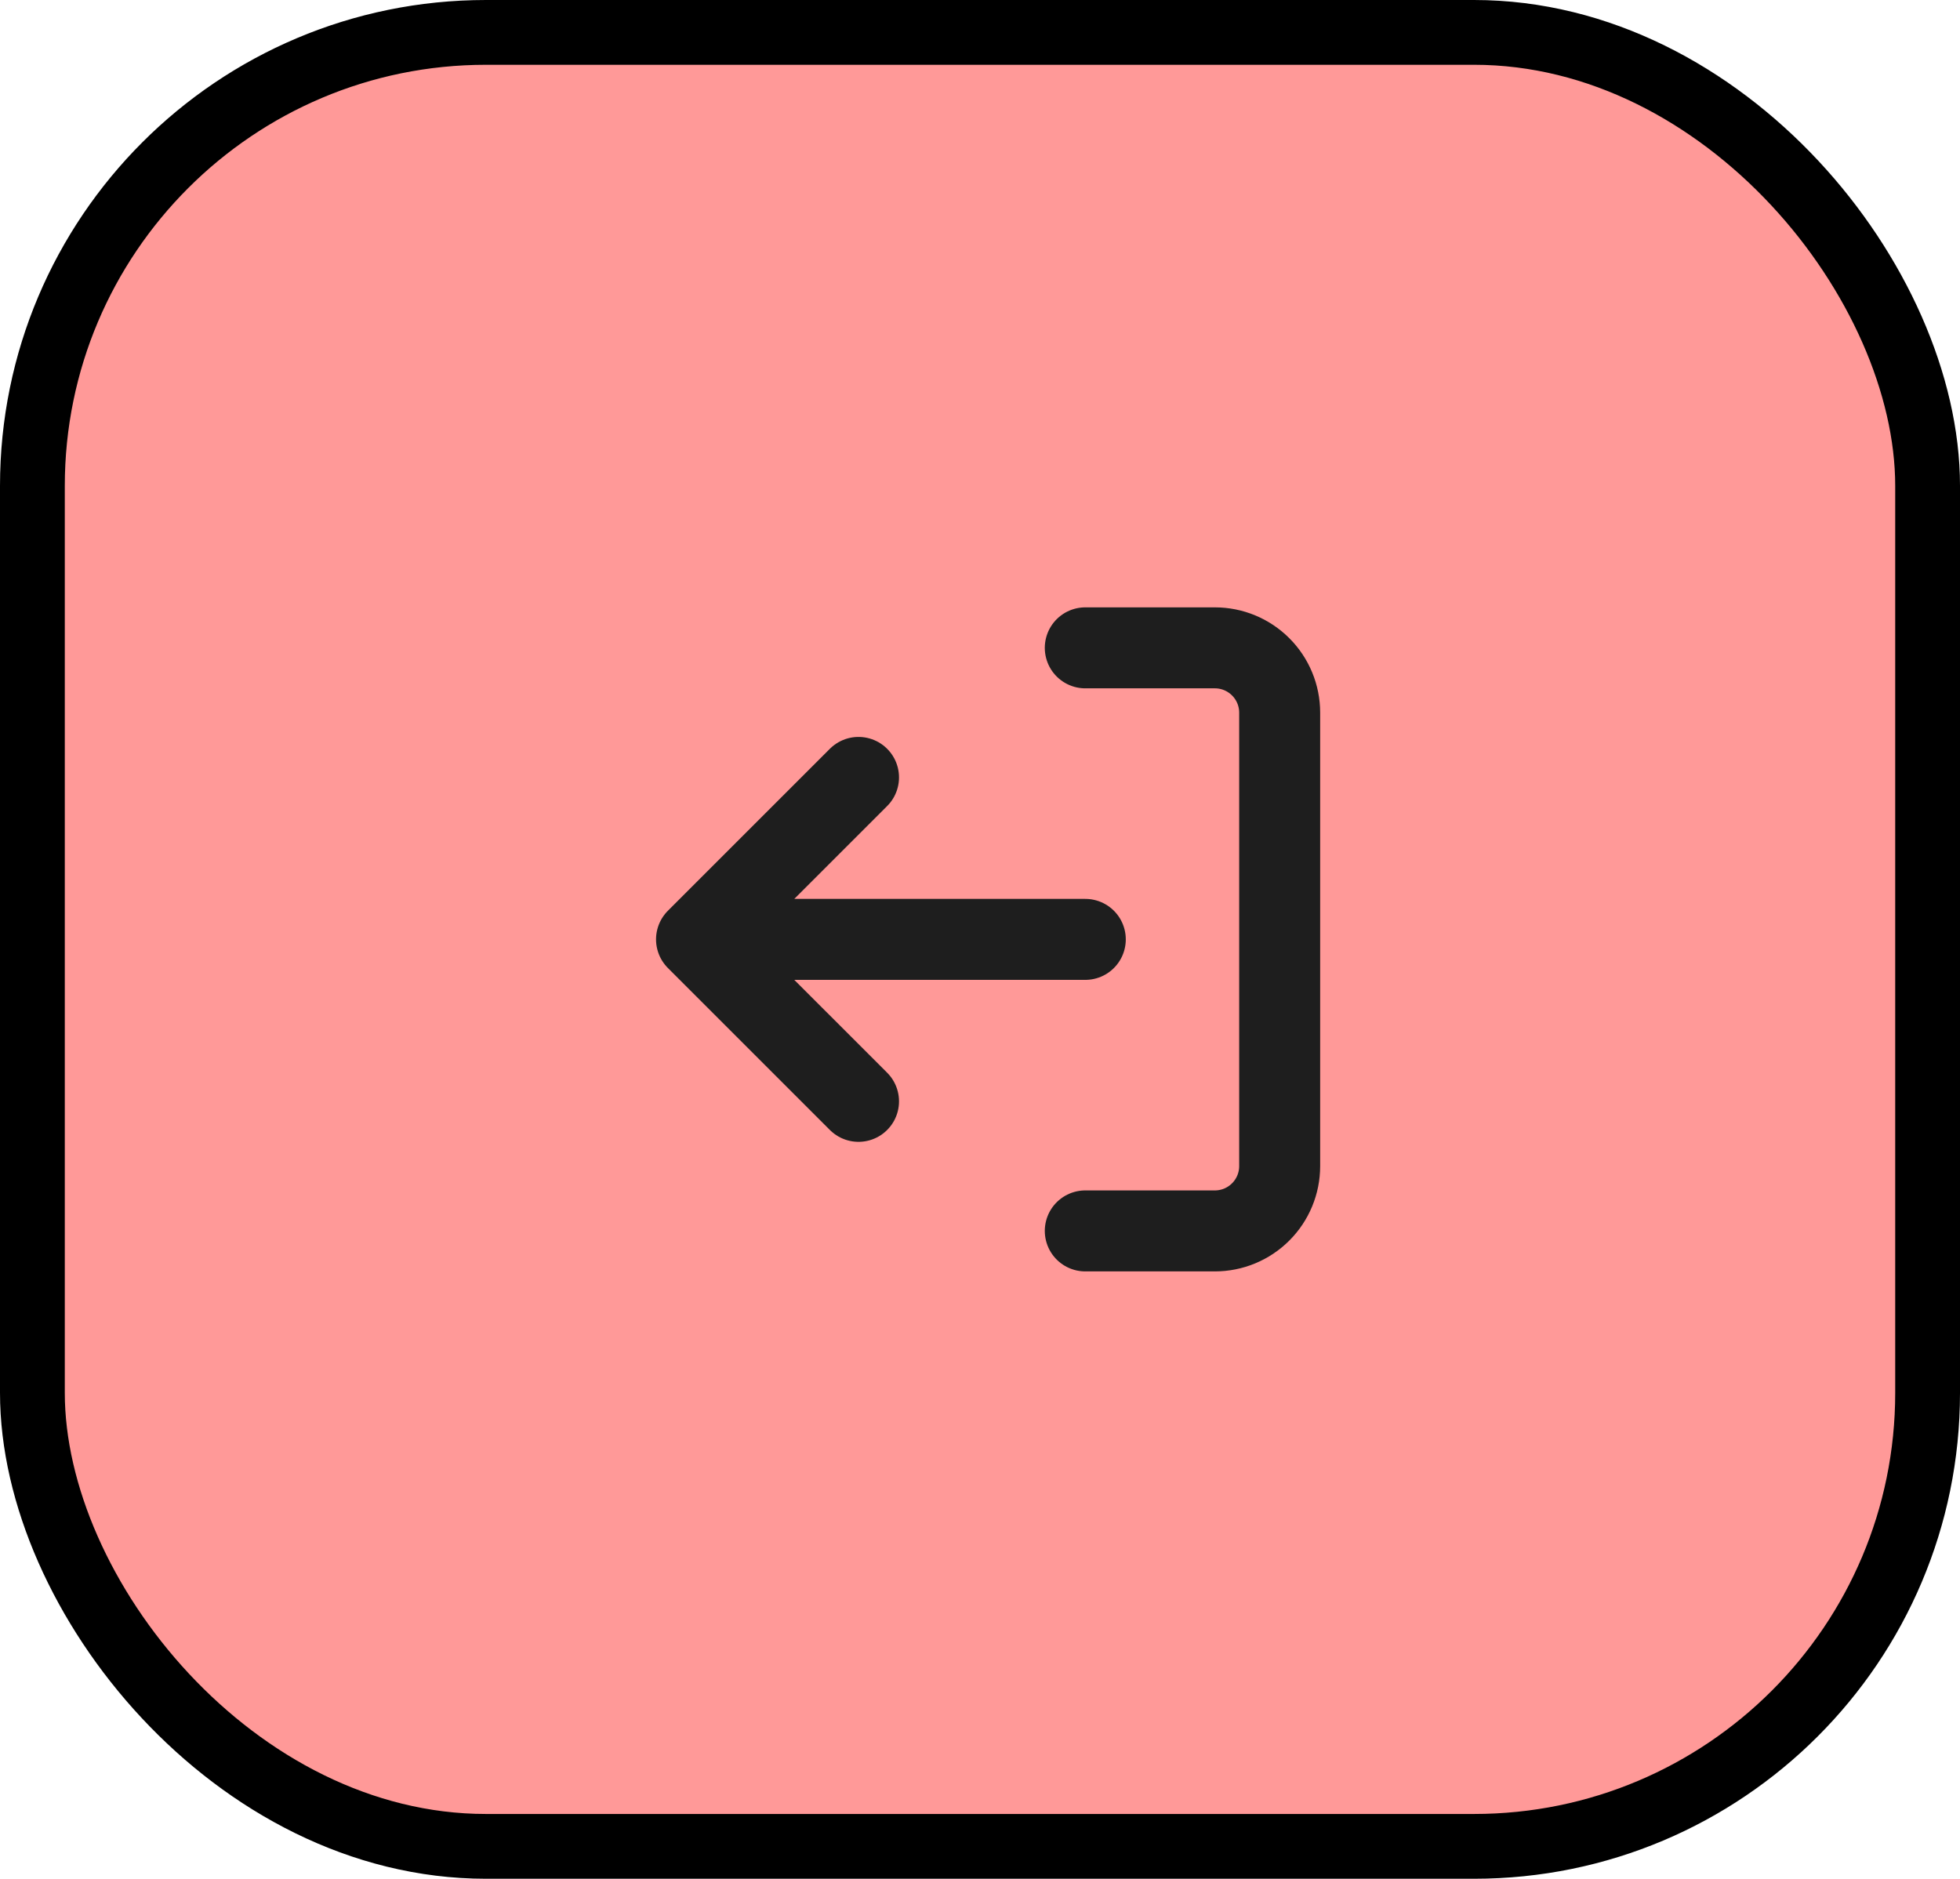 <svg width="121" height="116" viewBox="0 0 121 116" fill="none" xmlns="http://www.w3.org/2000/svg">
<rect x="2" y="2" width="117" height="112" rx="28" fill="#FF9998" stroke="black" stroke-width="4"/>
<path d="M67 40L75 40C76.061 40 77.078 40.421 77.828 41.172C78.579 41.922 79 42.939 79 44L79 72C79 73.061 78.579 74.078 77.828 74.828C77.078 75.579 76.061 76 75 76L67 76M53 48L43 58M43 58L53 68M43 58L67 58" stroke="#1E1E1E" stroke-width="5" stroke-linecap="round" stroke-linejoin="round"/>
</svg>
